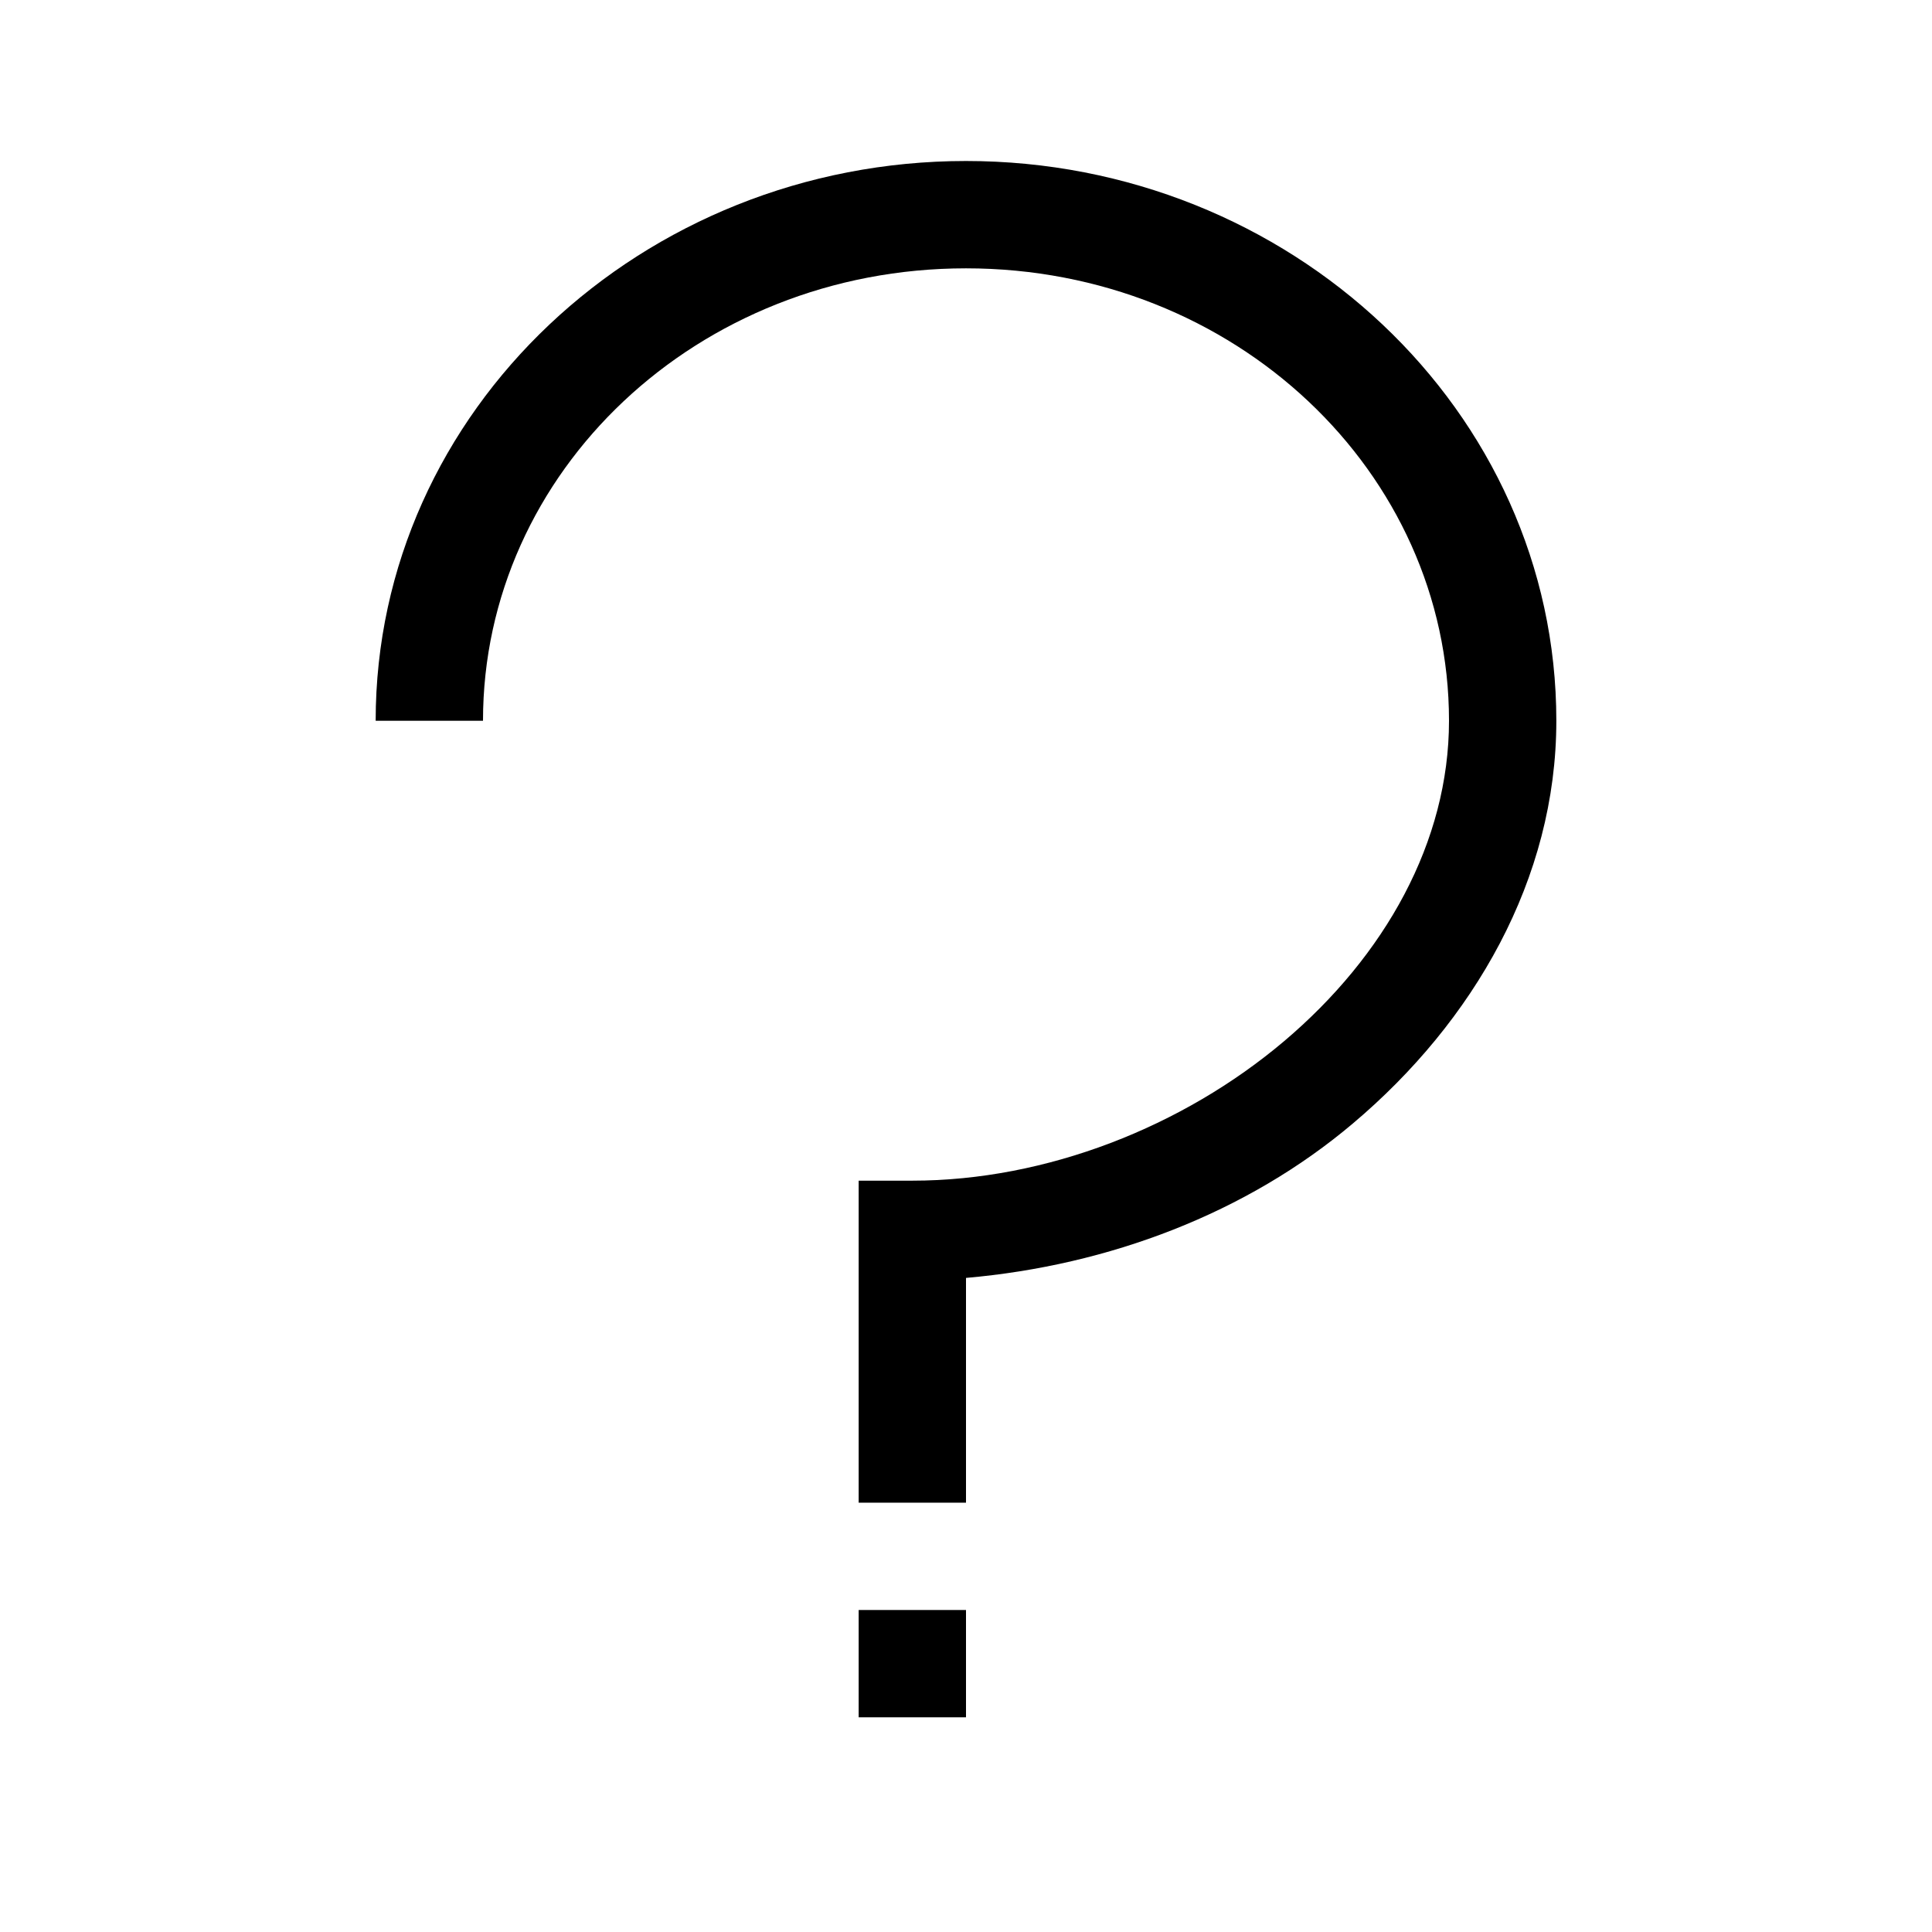 <svg xmlns="http://www.w3.org/2000/svg" fill="none" viewBox="0 0 18 18"><path d="M9 1.5c-3.016 0-5.5 2.324-5.5 5.215h1C4.5 4.397 6.494 2.5 9 2.5c2.506 0 4.5 1.899 4.5 4.215 0 1.127-.596 2.19-1.537 2.986C11.022 10.497 9.749 11 8.5 11H8v3h1v-2.094c1.33-.116 2.616-.602 3.607-1.441 1.12-.946 1.893-2.273 1.893-3.75C14.5 3.825 12.016 1.5 9 1.5ZM8 15v1h1v-1z" style="color:#000;vector-effect:non-scaling-stroke;fill:currentColor;-inkscape-stroke:none"/></svg>